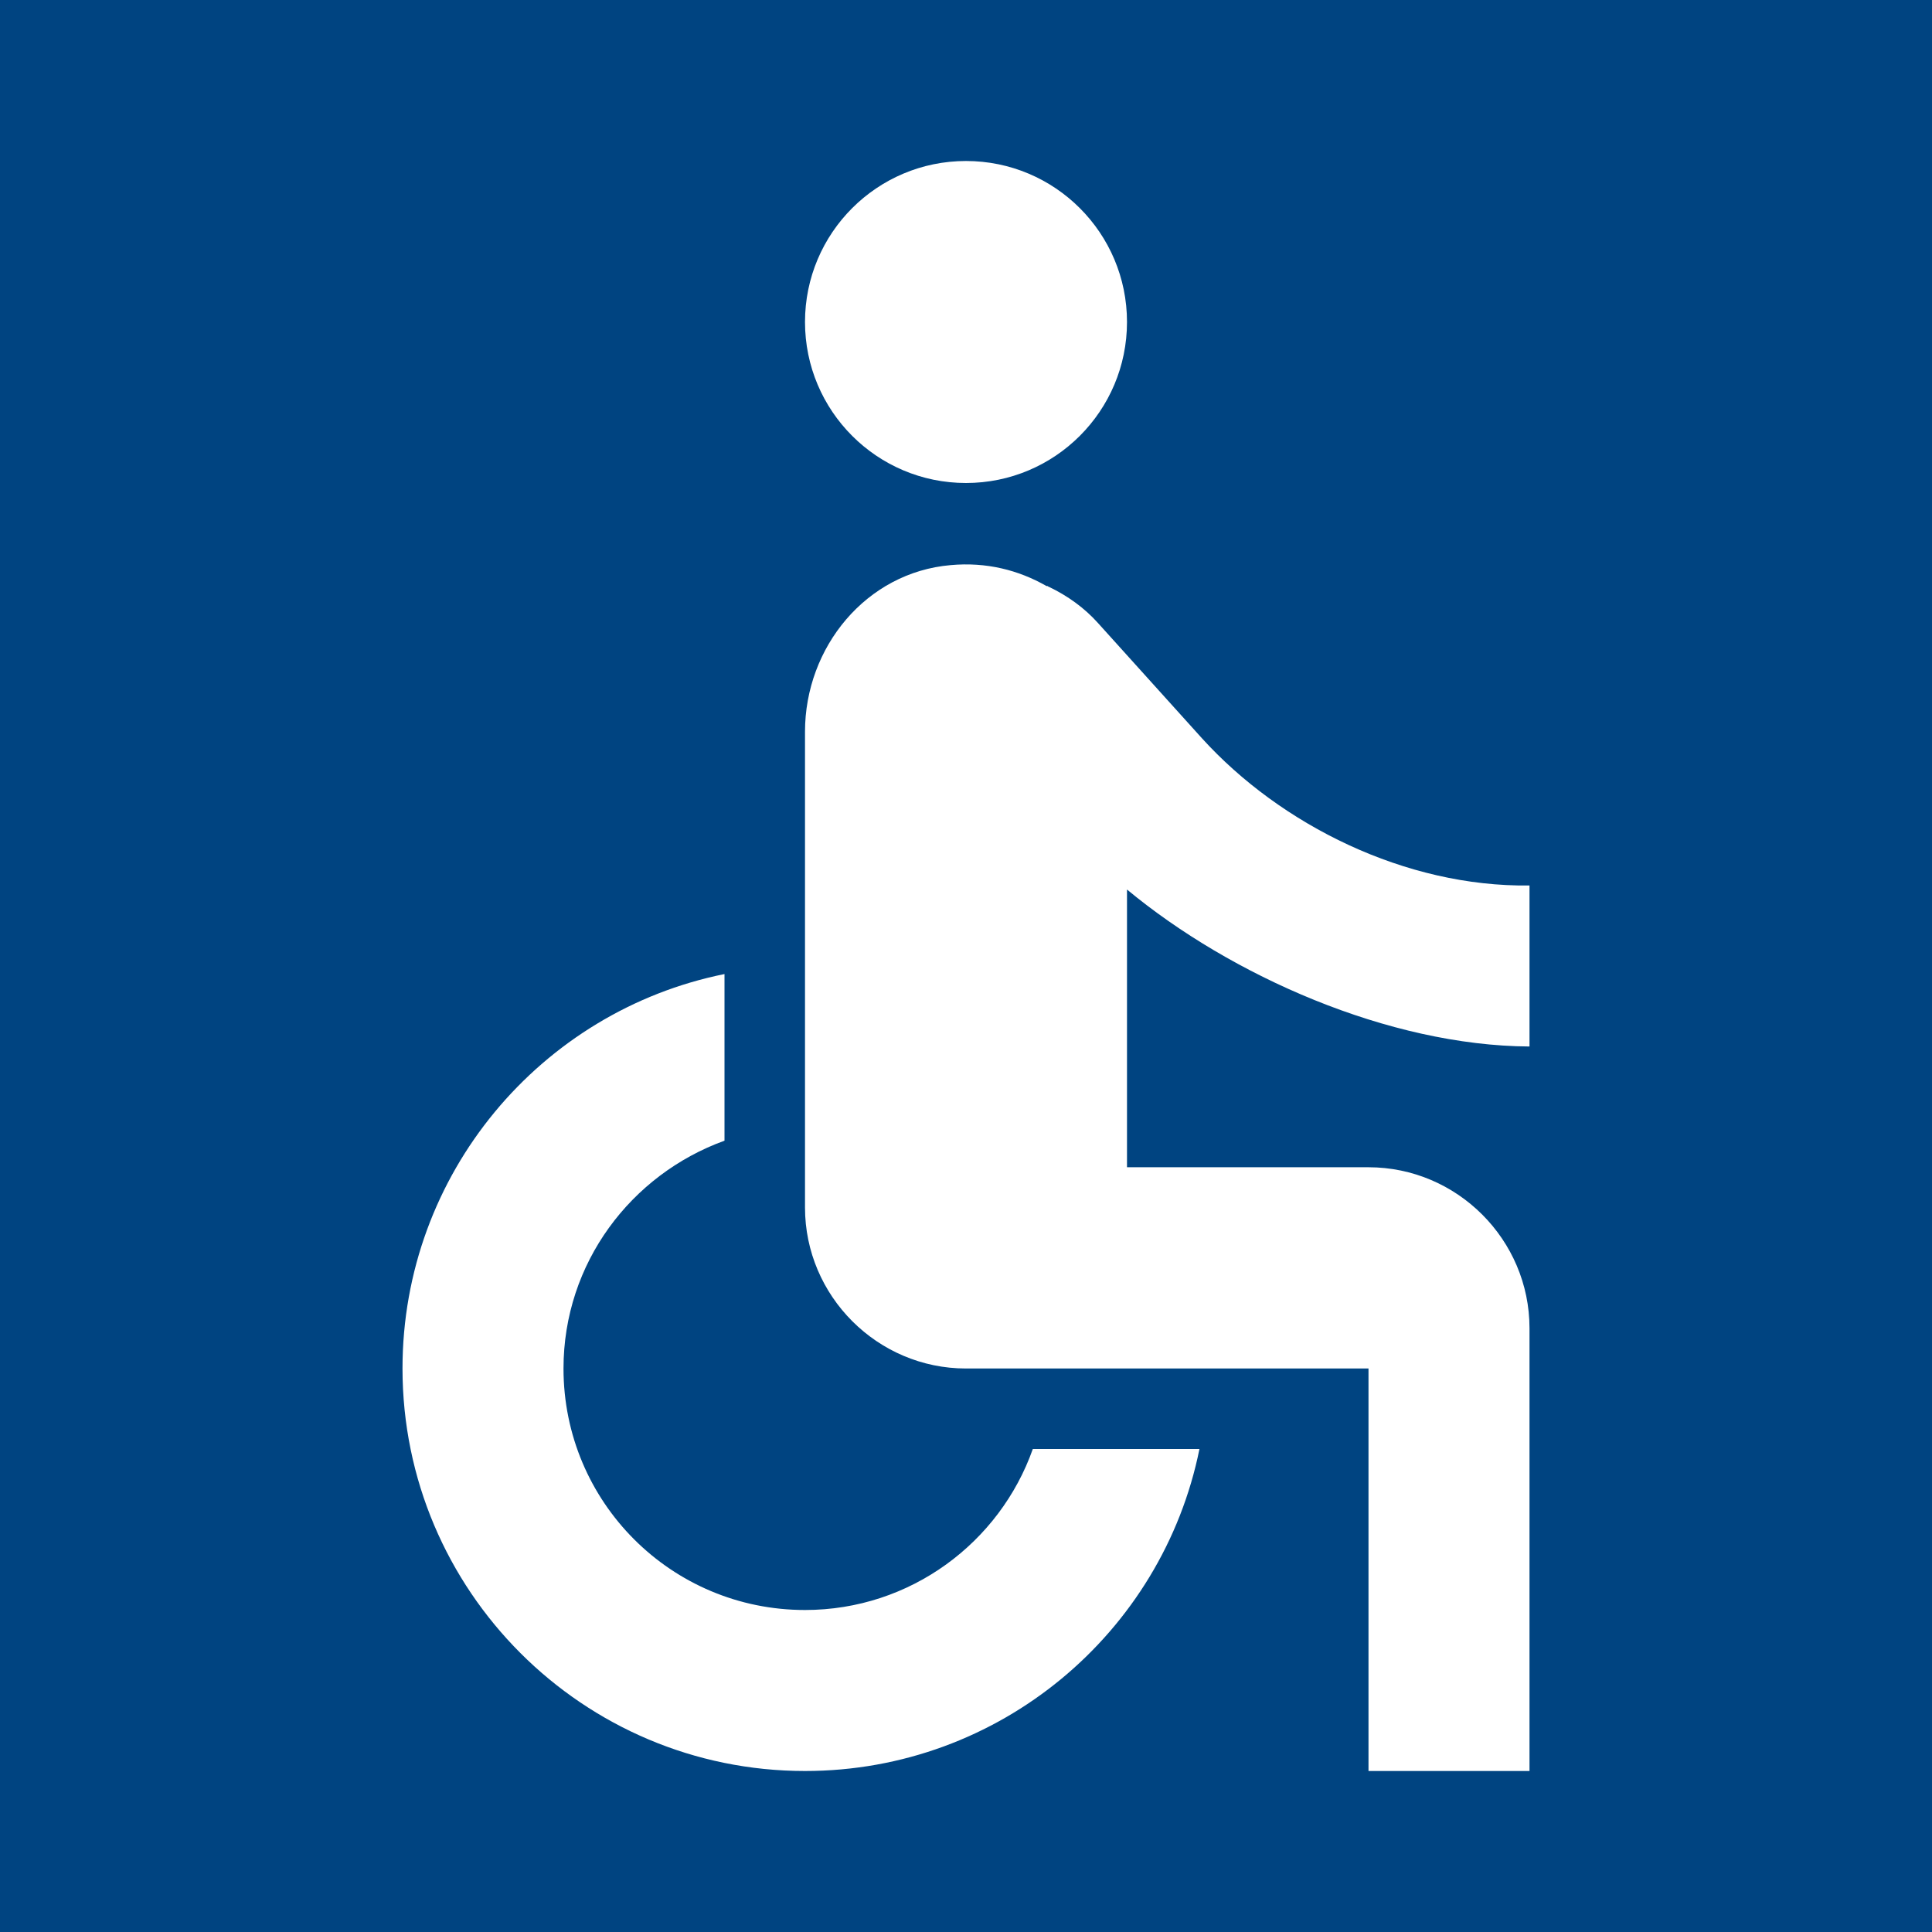 <?xml version="1.0" encoding="UTF-8" standalone="no"?>
<svg width="24px" height="24px" viewBox="0 0 24 24" version="1.1" xmlns="http://www.w3.org/2000/svg" xmlns:xlink="http://www.w3.org/1999/xlink">
    <!-- Generator: sketchtool 3.8.3 (29802) - http://www.bohemiancoding.com/sketch -->
    <title>D65DF0DF-709B-4E02-A080-746149018BA2</title>
    <desc>Created with sketchtool.</desc>
    <defs></defs>
    <g id="Style-guide" stroke="none" stroke-width="1" fill="none" fill-rule="evenodd">
        <g id="Icons" transform="translate(-1108, -1262)">
            <g id="logo_habitaciones_adaptadas" transform="translate(1108, 1262)">
                <g id="Group">
                    <polygon id="Shape" fill="#004481" points="0 0 24 0 24 24 0 24"></polygon>
                    <circle id="Oval" fill="#FFFFFF" cx="12" cy="4" r="2"></circle>
                    <path d="M19,13 L19,11 C17.46,11.02 15.91,10.25 14.93,9.17 L13.64,7.74 C13.47,7.55 13.26,7.4 13.03,7.29 C13.02,7.29 13.02,7.28 13.01,7.28 L13,7.28 C12.65,7.08 12.25,6.98 11.81,7.02 C10.76,7.11 10,8.04 10,9.09 L10,15 C10,16.1 10.9,17 12,17 L17,17 L17,22 L19,22 L19,16.5 C19,15.4 18.1,14.5 17,14.5 L14,14.5 L14,11.05 C15.29,12.12 17.25,12.99 19,13 L19,13 Z M12.83,18 C12.42,19.16 11.31,20 10,20 C8.34,20 7,18.66 7,17 C7,15.69 7.84,14.59 9,14.17 L9,12.1 C6.72,12.56 5,14.58 5,17 C5,19.76 7.24,22 10,22 C12.42,22 14.44,20.28 14.9,18 L12.83,18 L12.83,18 Z" id="Shape" fill="#FFFFFF"></path>
                </g>
            </g>
        </g>
    </g>
</svg>